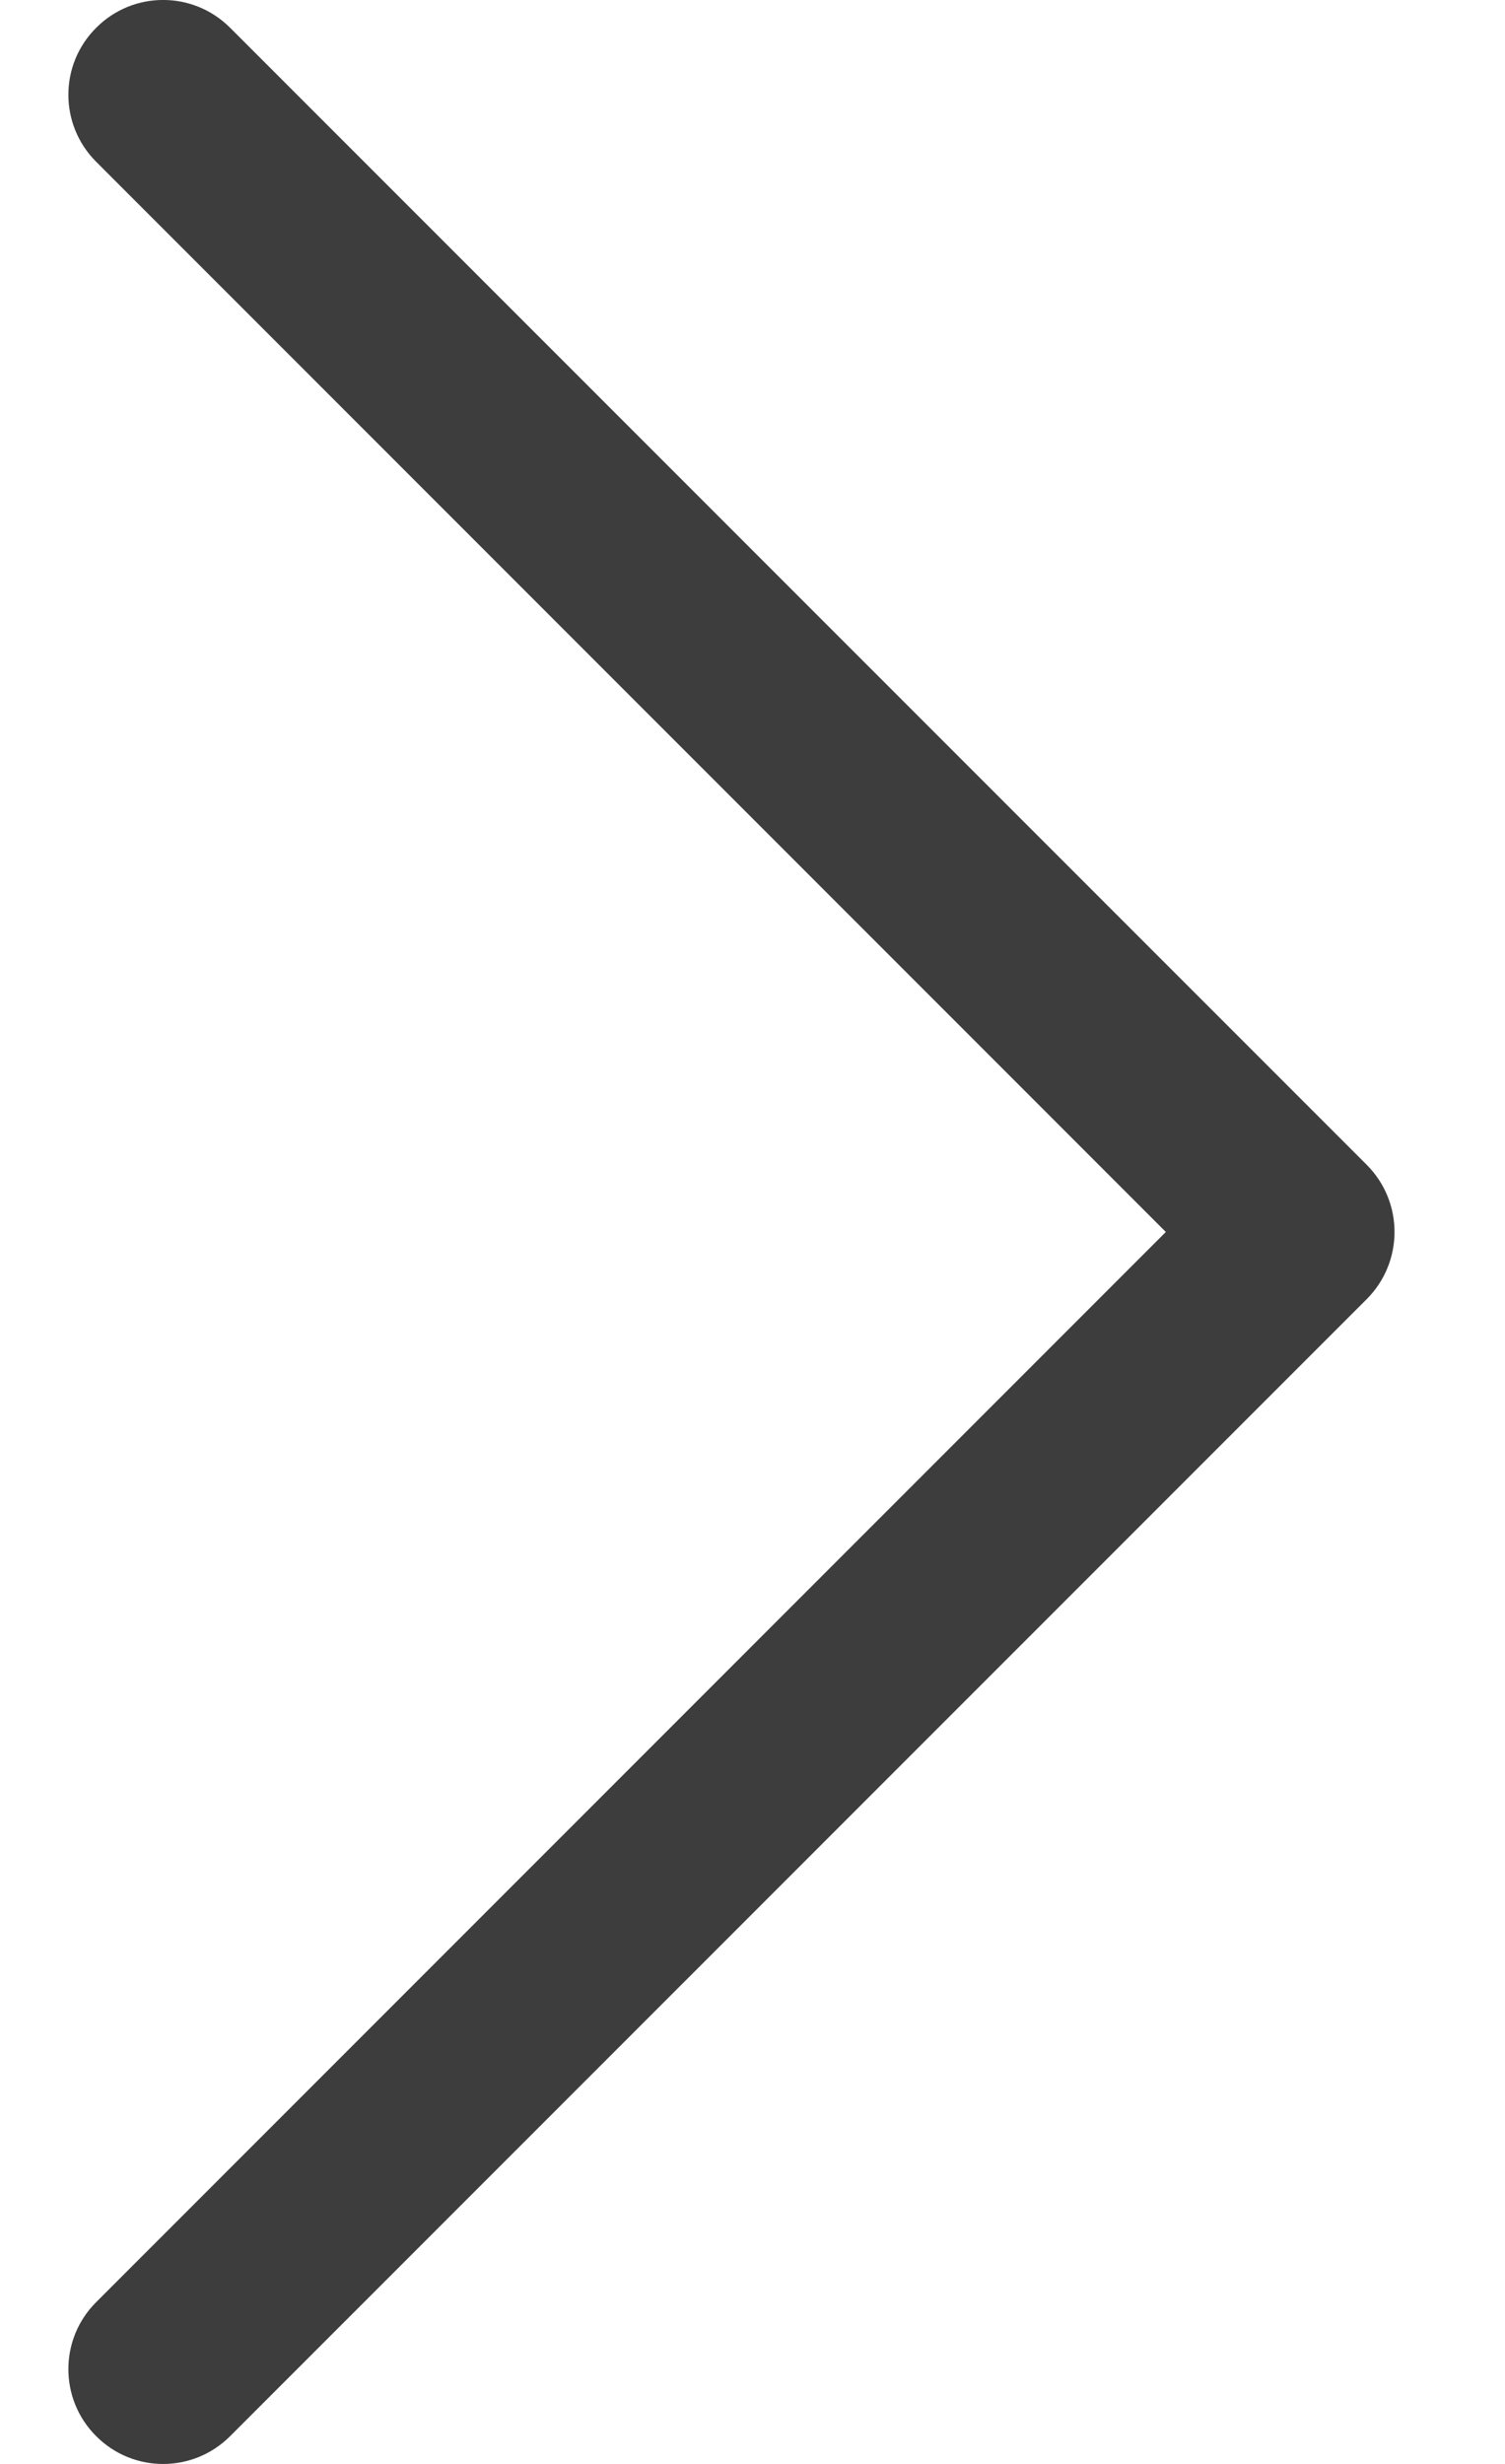 <svg width="11" height="18" viewBox="0 0 11 18" fill="none" xmlns="http://www.w3.org/2000/svg">
<path fill-rule="evenodd" clip-rule="evenodd" d="M0.703 17.797C0.432 17.527 0.432 17.088 0.703 16.818L8.521 9L0.703 1.182C0.432 0.911 0.432 0.473 0.703 0.203C0.973 -0.068 1.411 -0.068 1.682 0.203L9.99 8.51C10.26 8.781 10.26 9.219 9.99 9.49L1.682 17.797C1.411 18.068 0.973 18.068 0.703 17.797Z" fill="#3D3D3D"/>
</svg>
